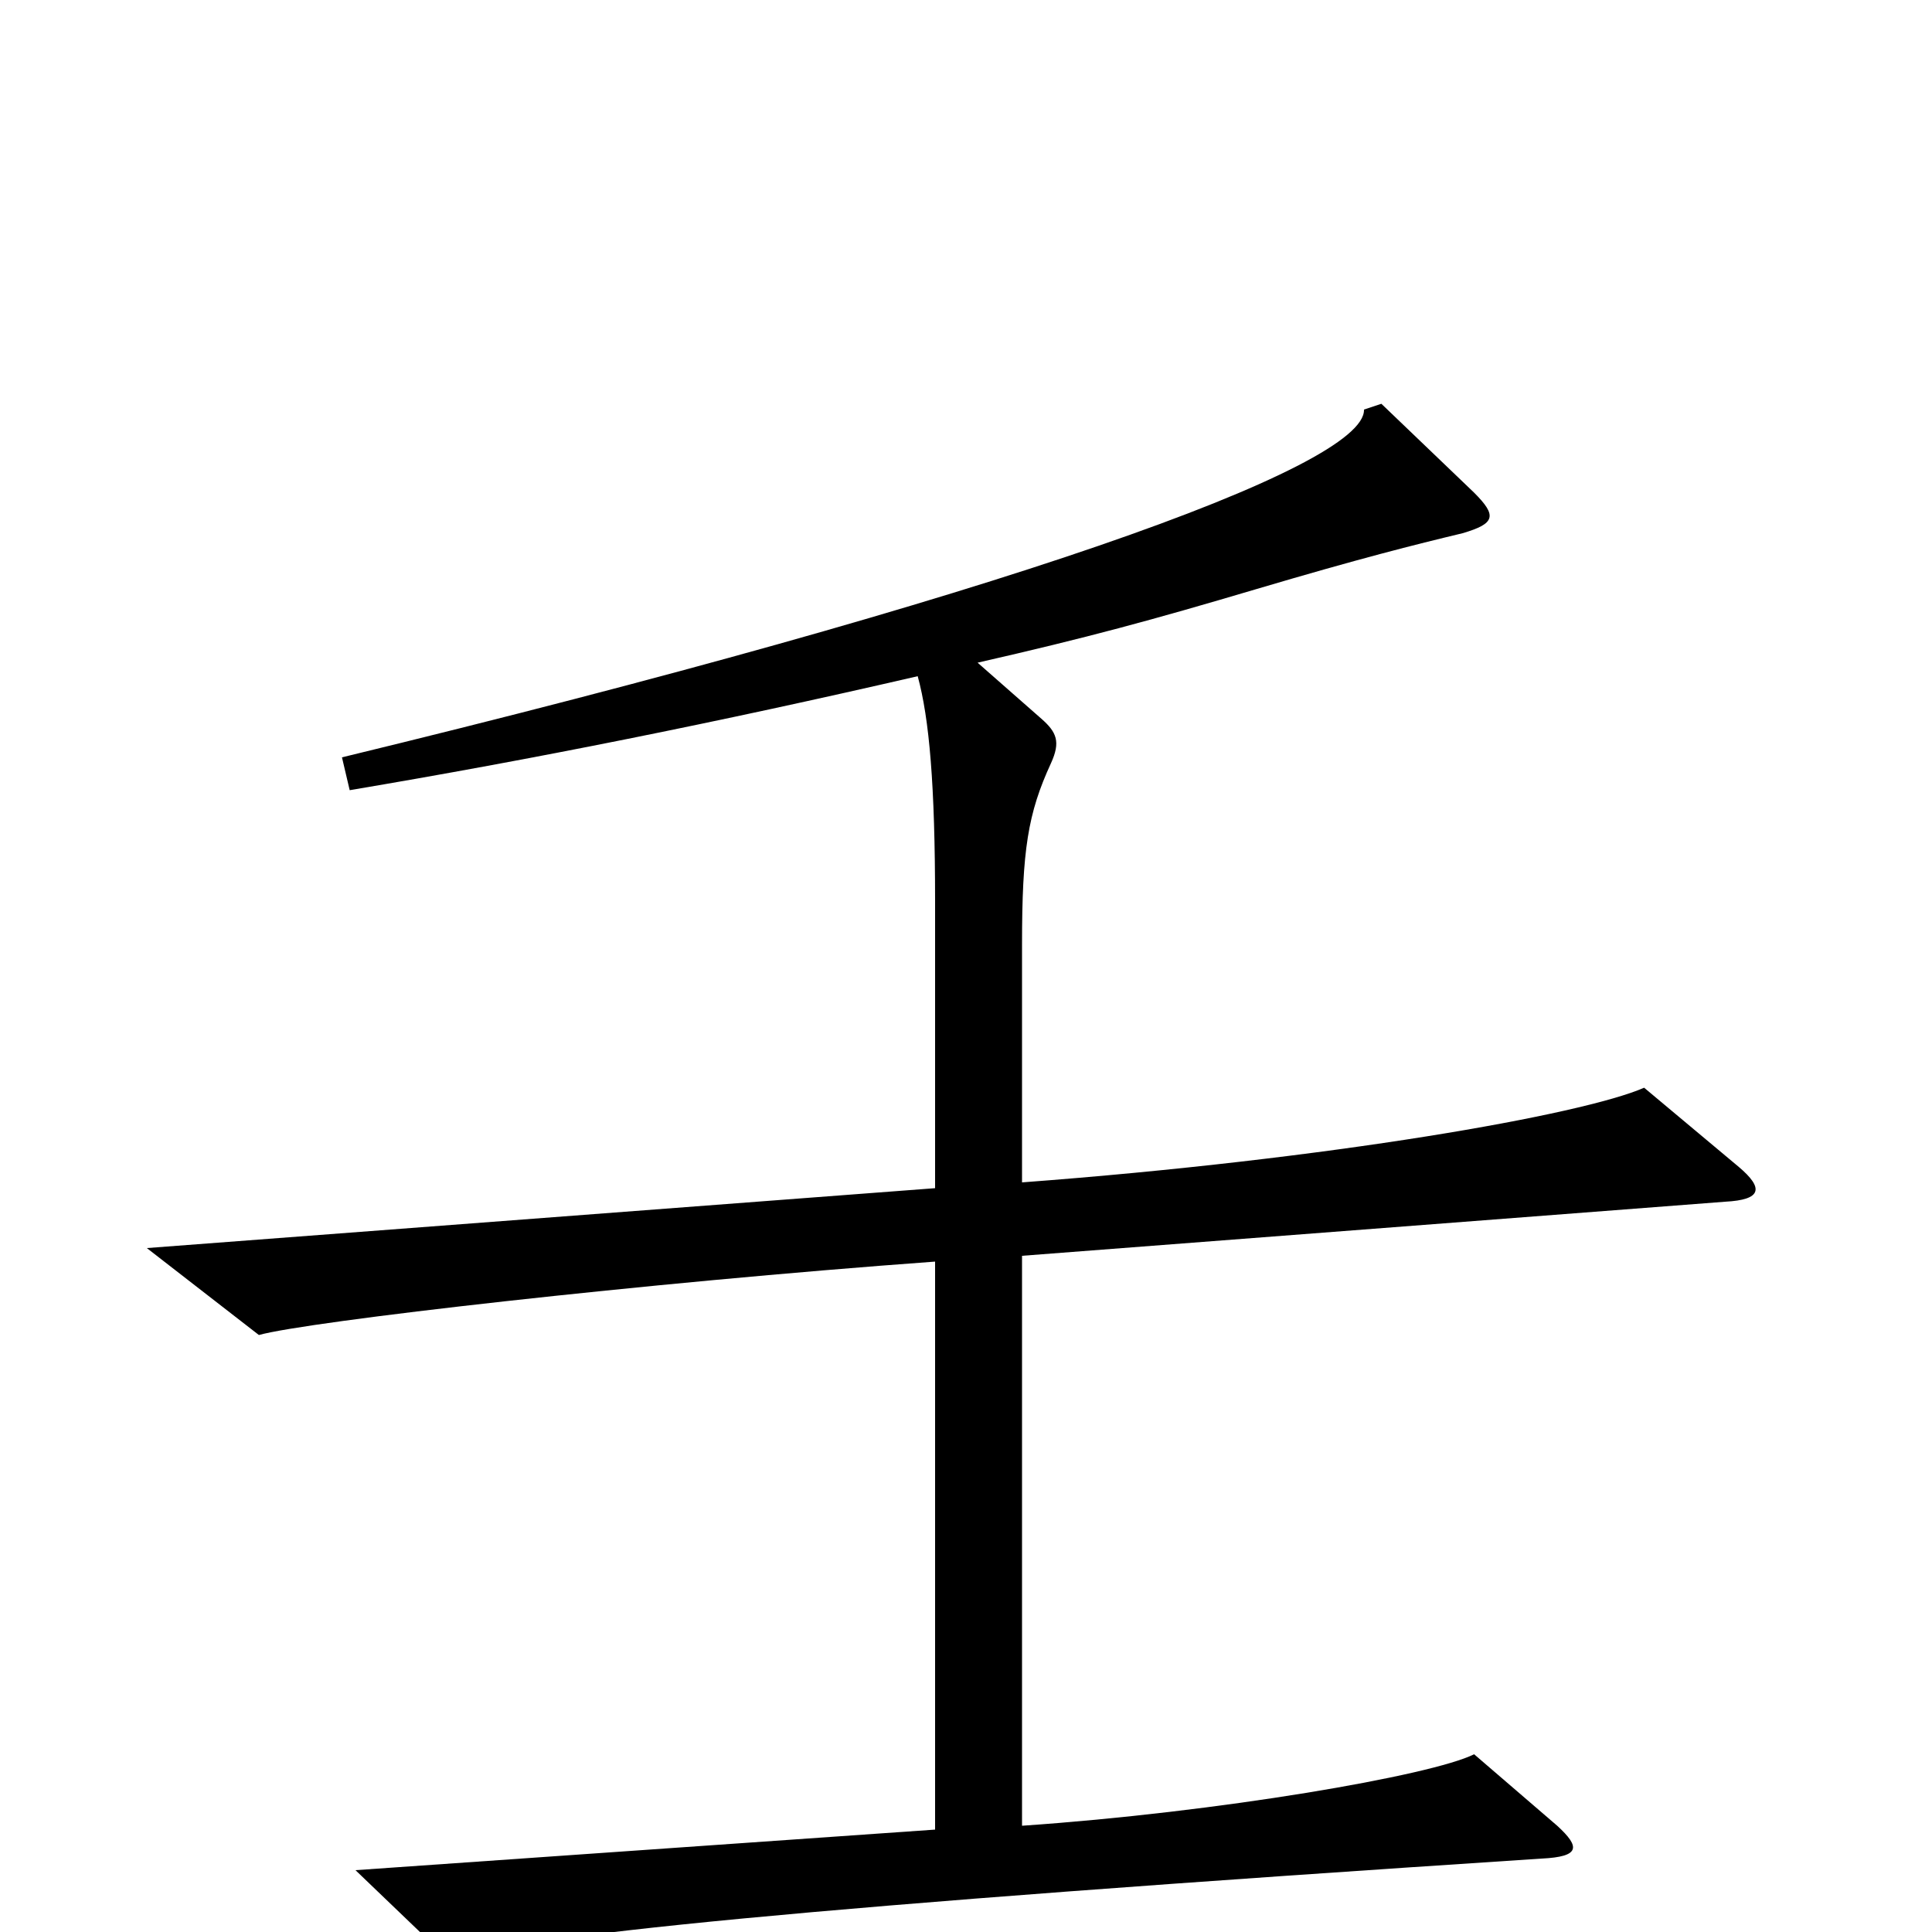 <svg xmlns="http://www.w3.org/2000/svg" viewBox="0 -1000 1000 1000">
	<path fill="#000000" d="M900 -396L851 -437C819 -423 689 -400 529 -388V-511C529 -560 532 -579 544 -605C549 -616 547 -621 539 -628L506 -657C563 -670 596 -679 650 -695C704 -711 732 -718 757 -724C774 -729 775 -733 763 -745L715 -791L706 -788C707 -758 515 -690 177 -608L181 -591C276 -607 371 -626 475 -650C481 -628 484 -594 484 -533V-385L76 -354L134 -309C159 -316 333 -336 484 -347V-53L184 -32L233 15C266 2 416 -13 798 -38C818 -39 818 -44 806 -55L763 -92C741 -81 631 -62 529 -55V-350L893 -378C912 -379 913 -385 900 -396Z"/>
</svg>